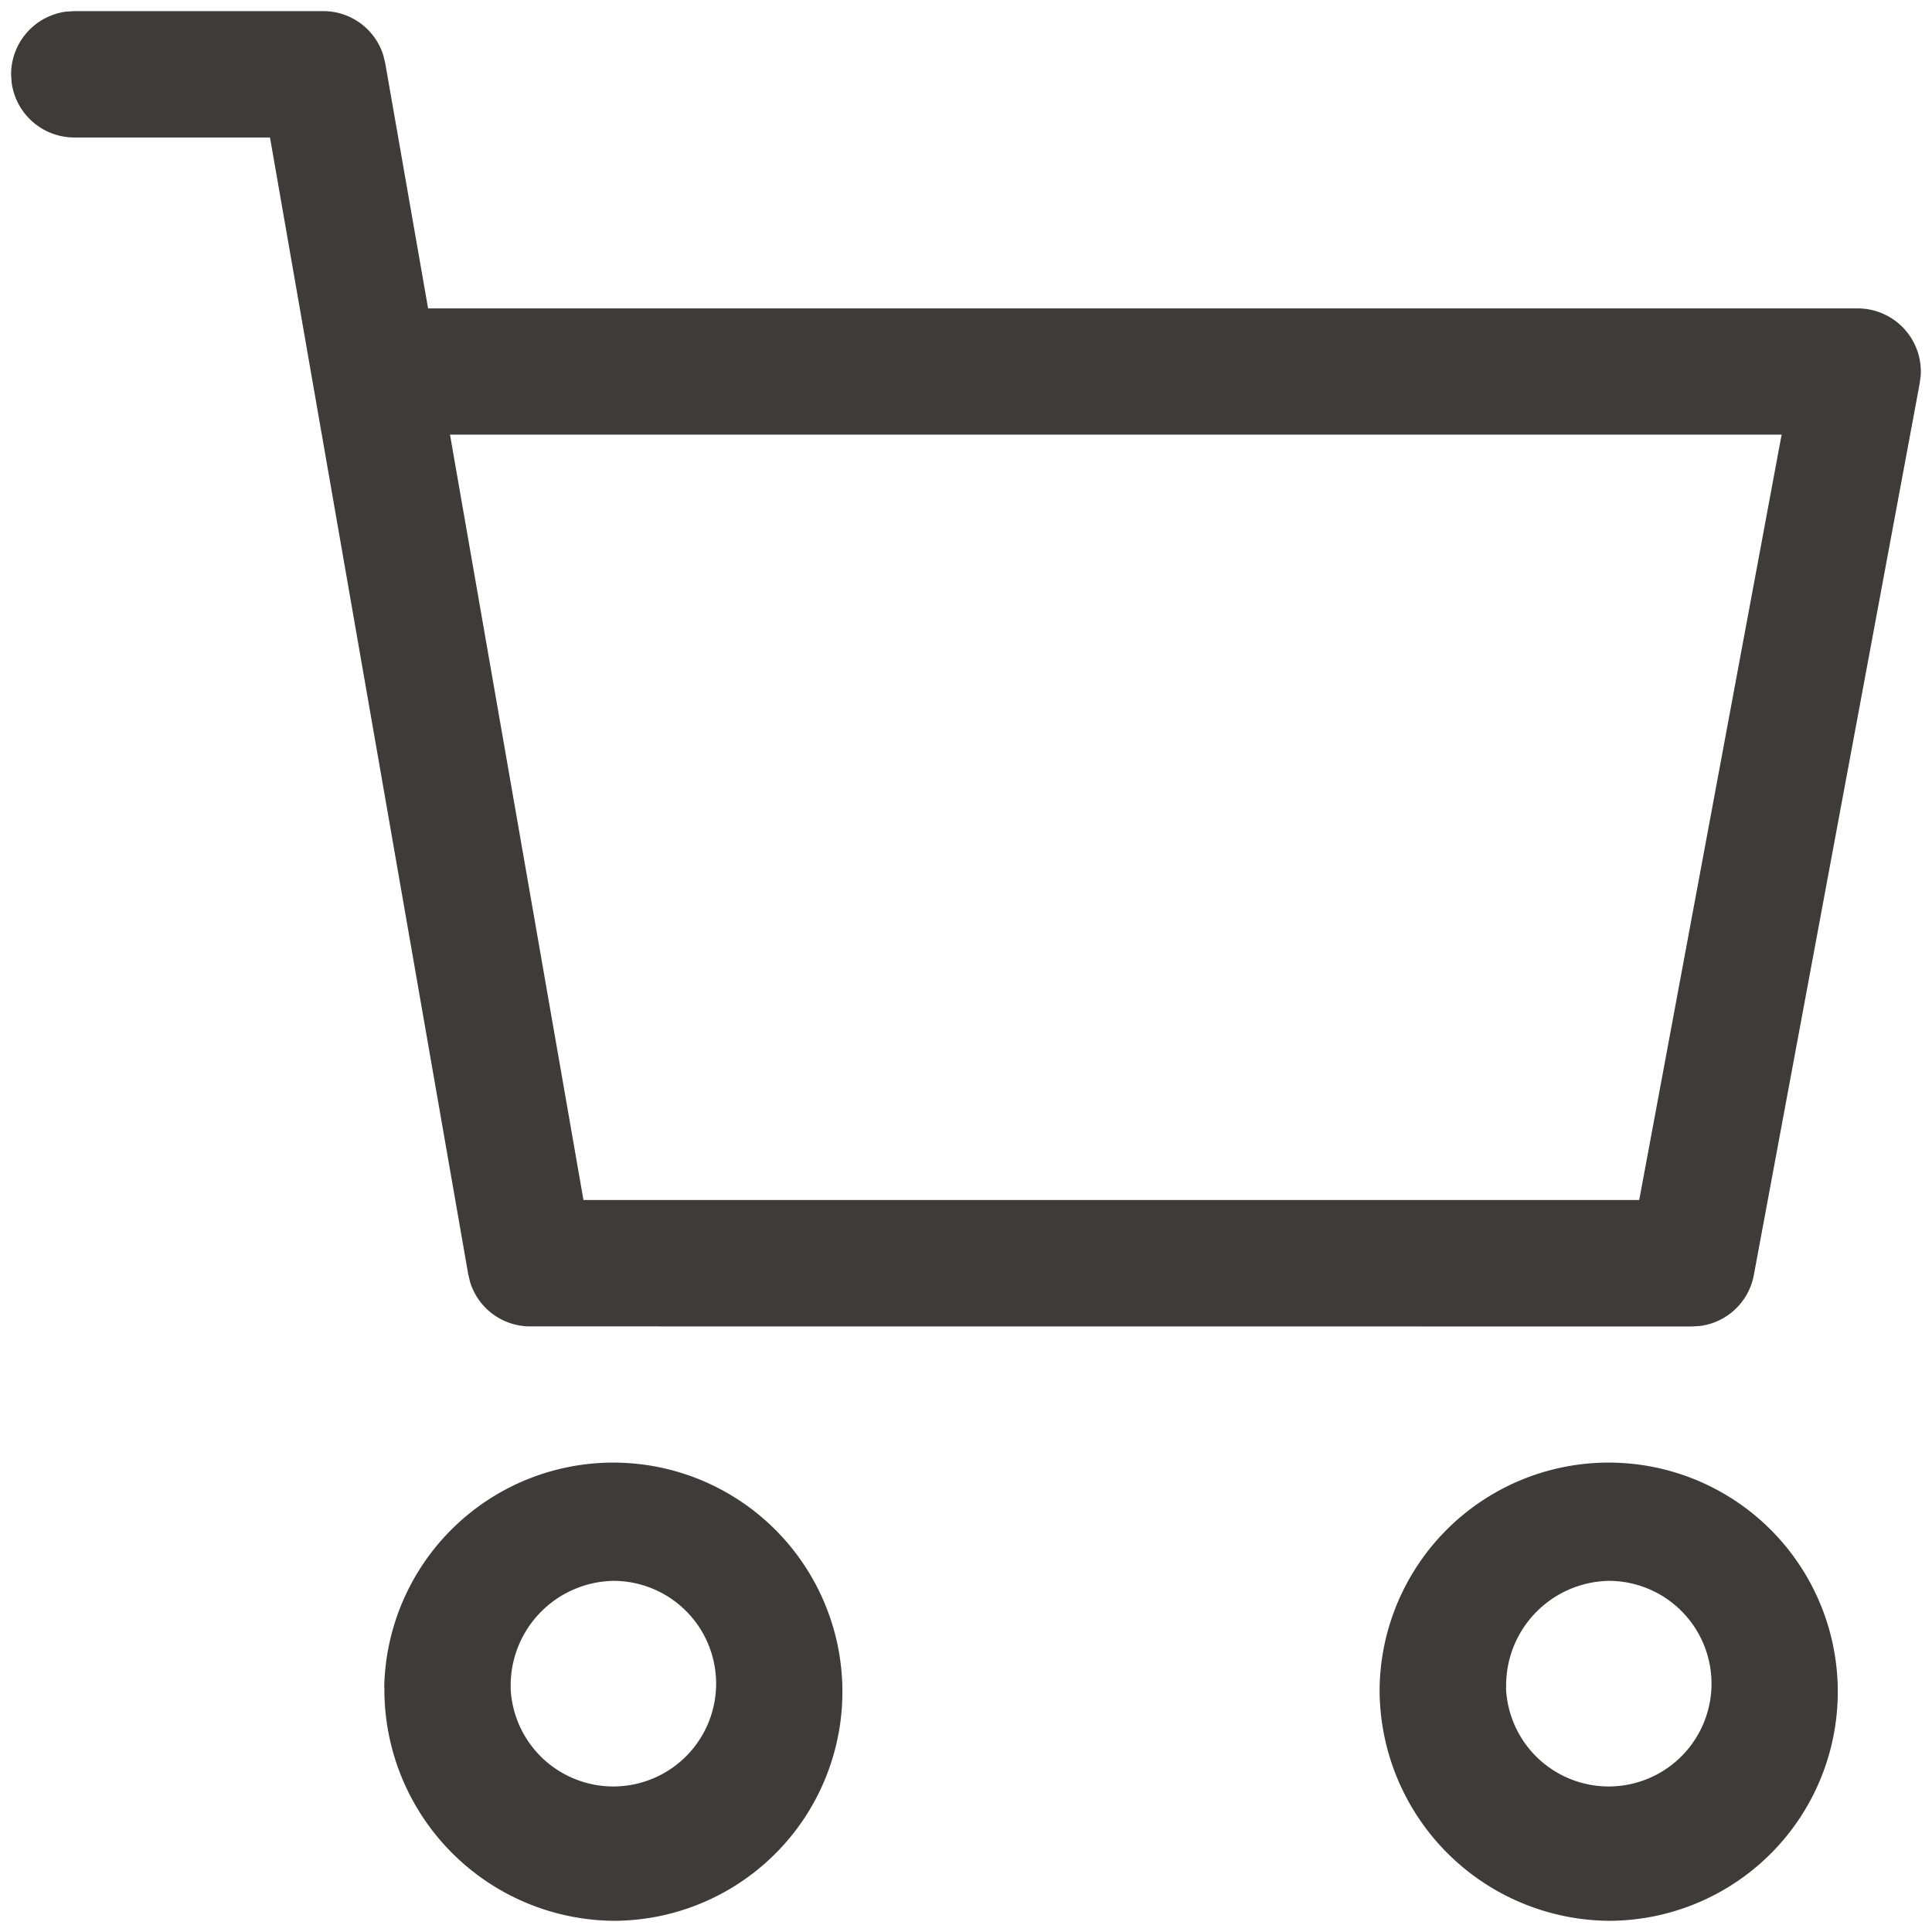 <svg data-name="Icon/Cart" xmlns="http://www.w3.org/2000/svg" width="24" height="24" viewBox="0 0 24 24">
  <path data-name="Icon Color" d="M17,20.829a2.846,2.846,0,1,1,2.846,2.894A2.873,2.873,0,0,1,17,20.829Zm1.57,0A1.277,1.277,0,1,0,19.848,19.5,1.3,1.3,0,0,0,18.572,20.829Zm-13.935,0a2.846,2.846,0,1,1,2.846,2.894A2.874,2.874,0,0,1,4.637,20.829Zm1.57,0A1.277,1.277,0,1,0,7.483,19.5,1.3,1.3,0,0,0,6.206,20.829Zm.246-4.49a.781.781,0,0,1-.749-.55l-.024-.1L3.216,1.57H.785A.786.786,0,0,1,.006.883L0,.785A.786.786,0,0,1,.686.006L.785,0H3.875a.781.781,0,0,1,.749.55l.024.1L5.18,3.693H22.938a.785.785,0,0,1,.784.832l-.013.1L21.649,15.7a.782.782,0,0,1-.67.634l-.1.006Zm.659-1.57H20.225l1.769-9.508H5.452Z" transform="translate(0.138 0.138)" fill="#3f3b3b"/>
</svg>

